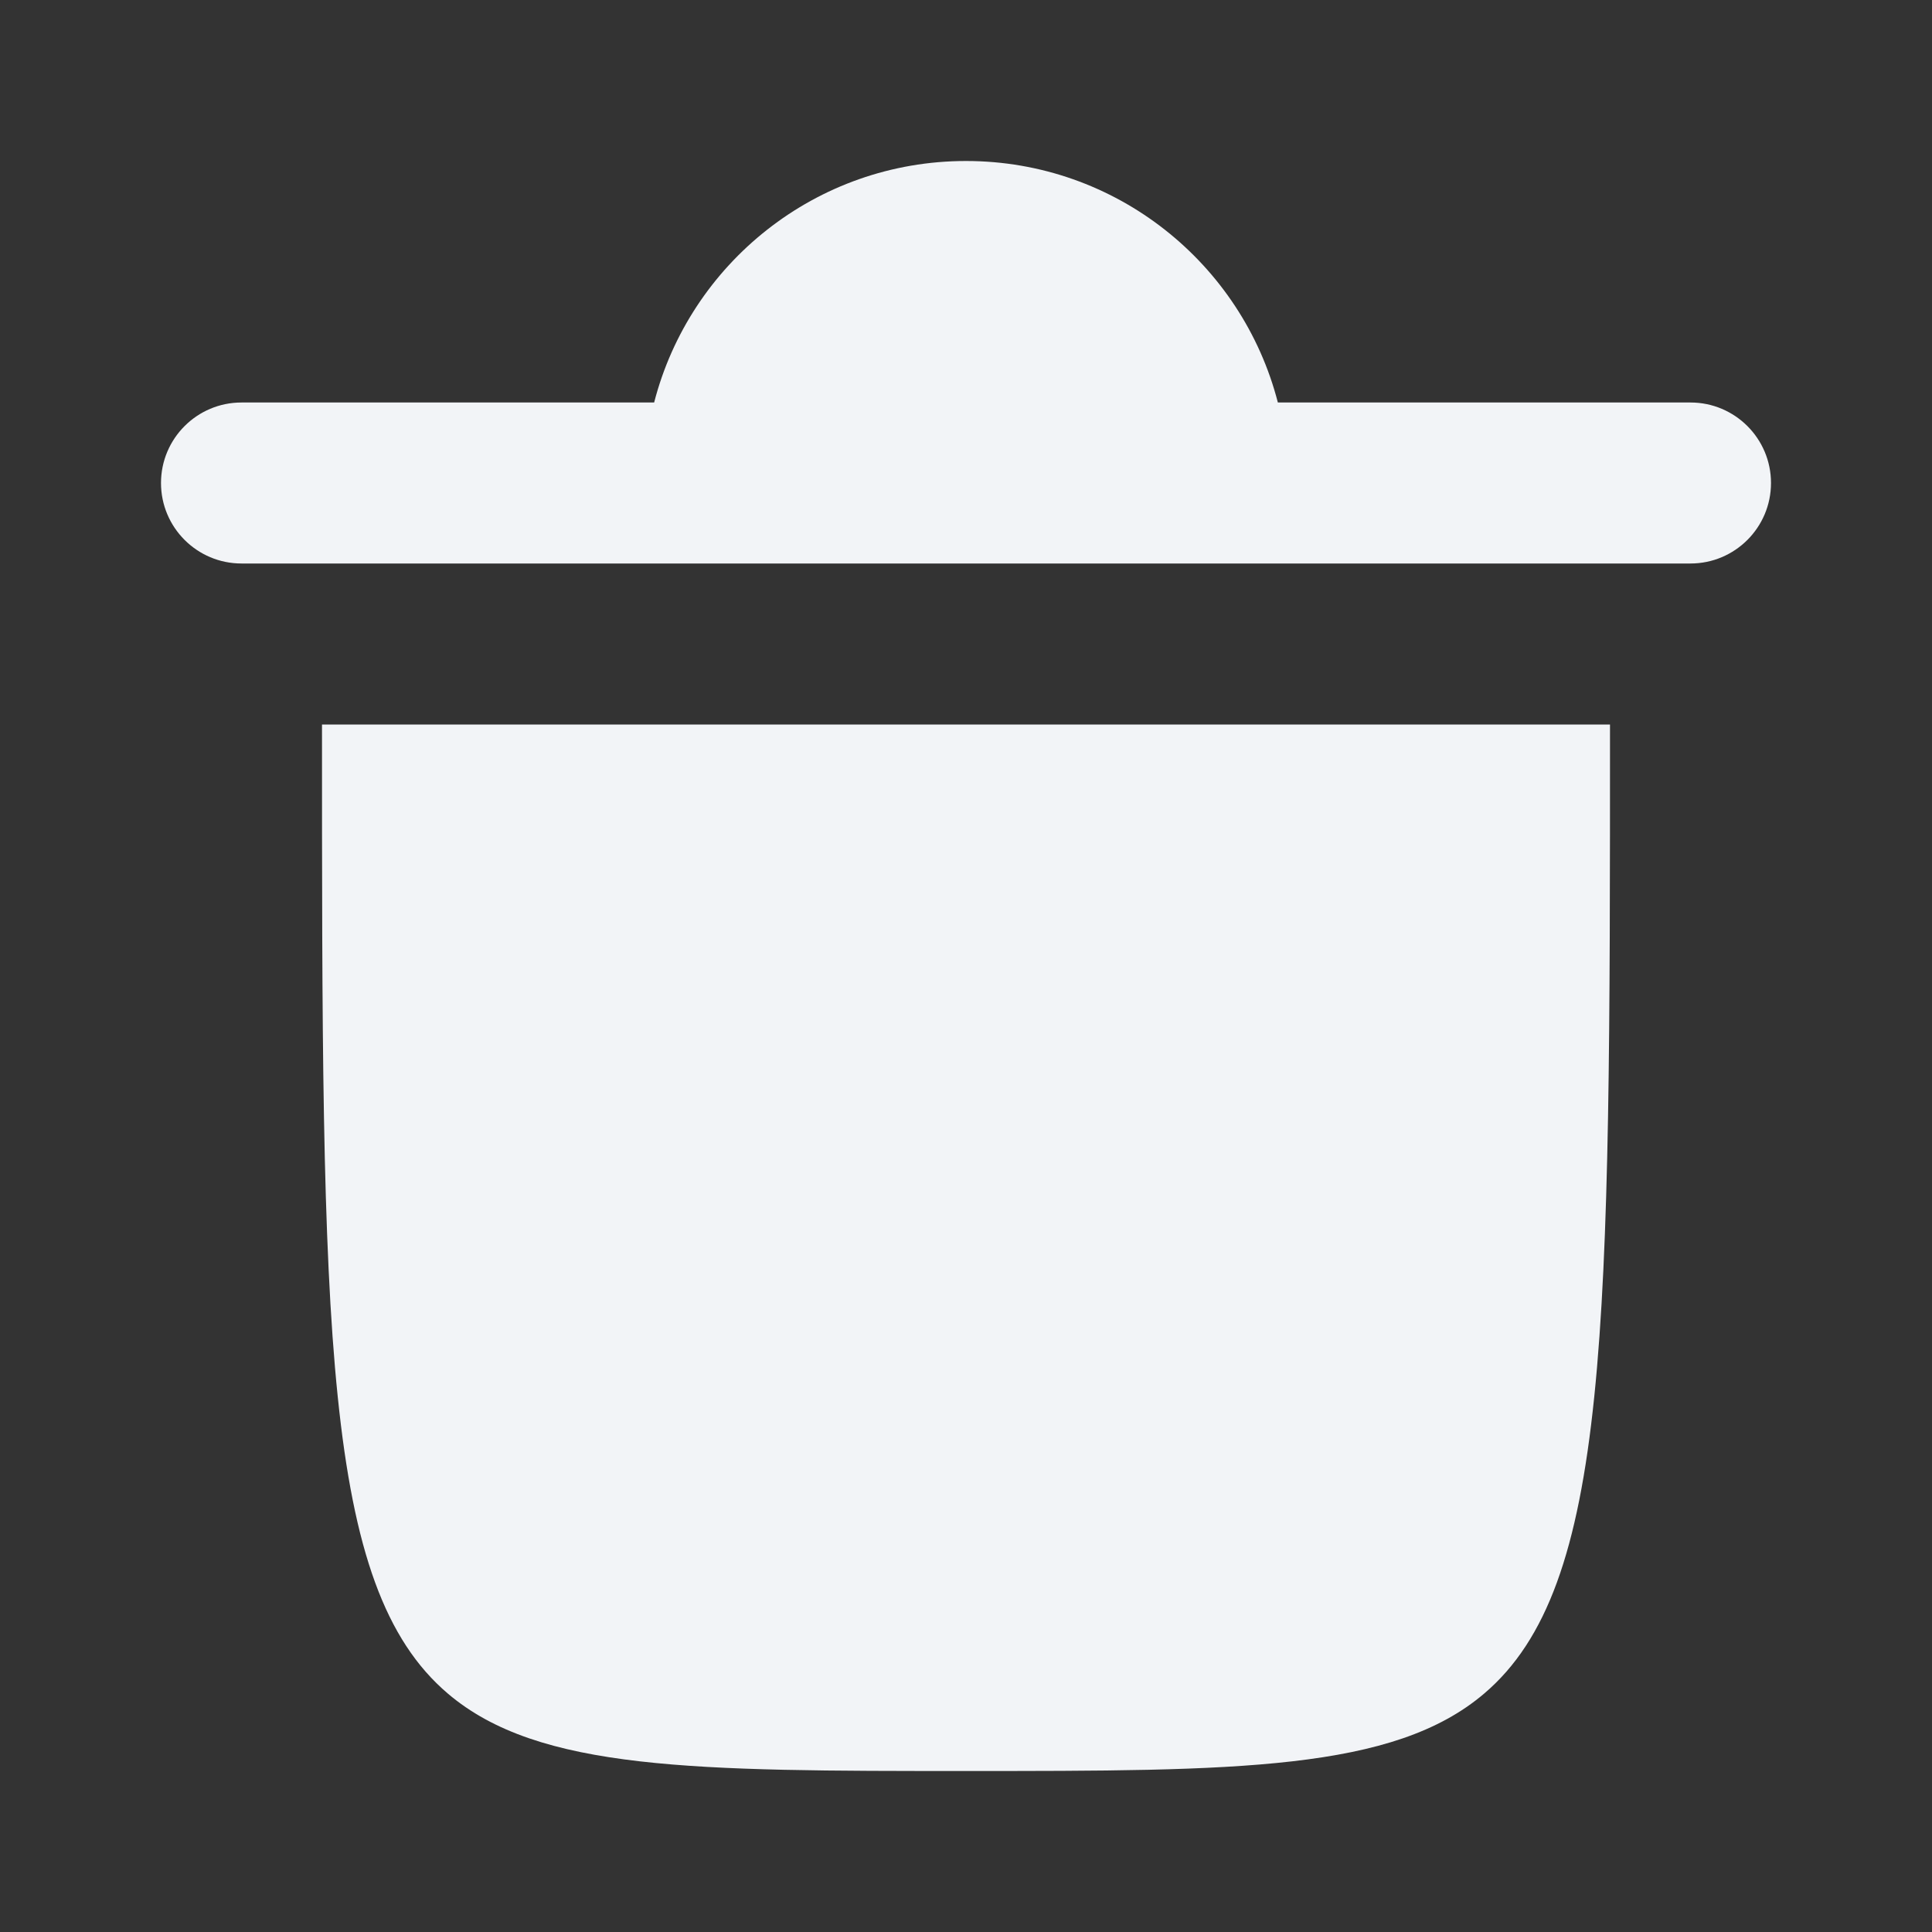 <svg width="24" height="24" viewBox="0 0 24 24" fill="none" xmlns="http://www.w3.org/2000/svg">
<rect x="0" y="0" width="24" height="24" fill="#333333" stroke="none"/>
<path d="M12 2C10.136 2 8.57 3.275 8.126 5H3C2.448 5 2 5.448 2 6C2 6.552 2.448 7 3 7H21C21.552 7 22 6.552 22 6C22 5.448 21.552 5 21 5H15.874C15.43 3.275 13.864 2 12 2Z" fill="#F2F4F7"/>
<path d="M18.437 21.038C20 19.709 20 16.543 20 9H4C4 16.543 4 19.709 5.563 21.038C6.693 22 8.642 22 12 22C15.358 22 17.307 22 18.437 21.038Z" fill="#F2F4F7"/>
</svg>

